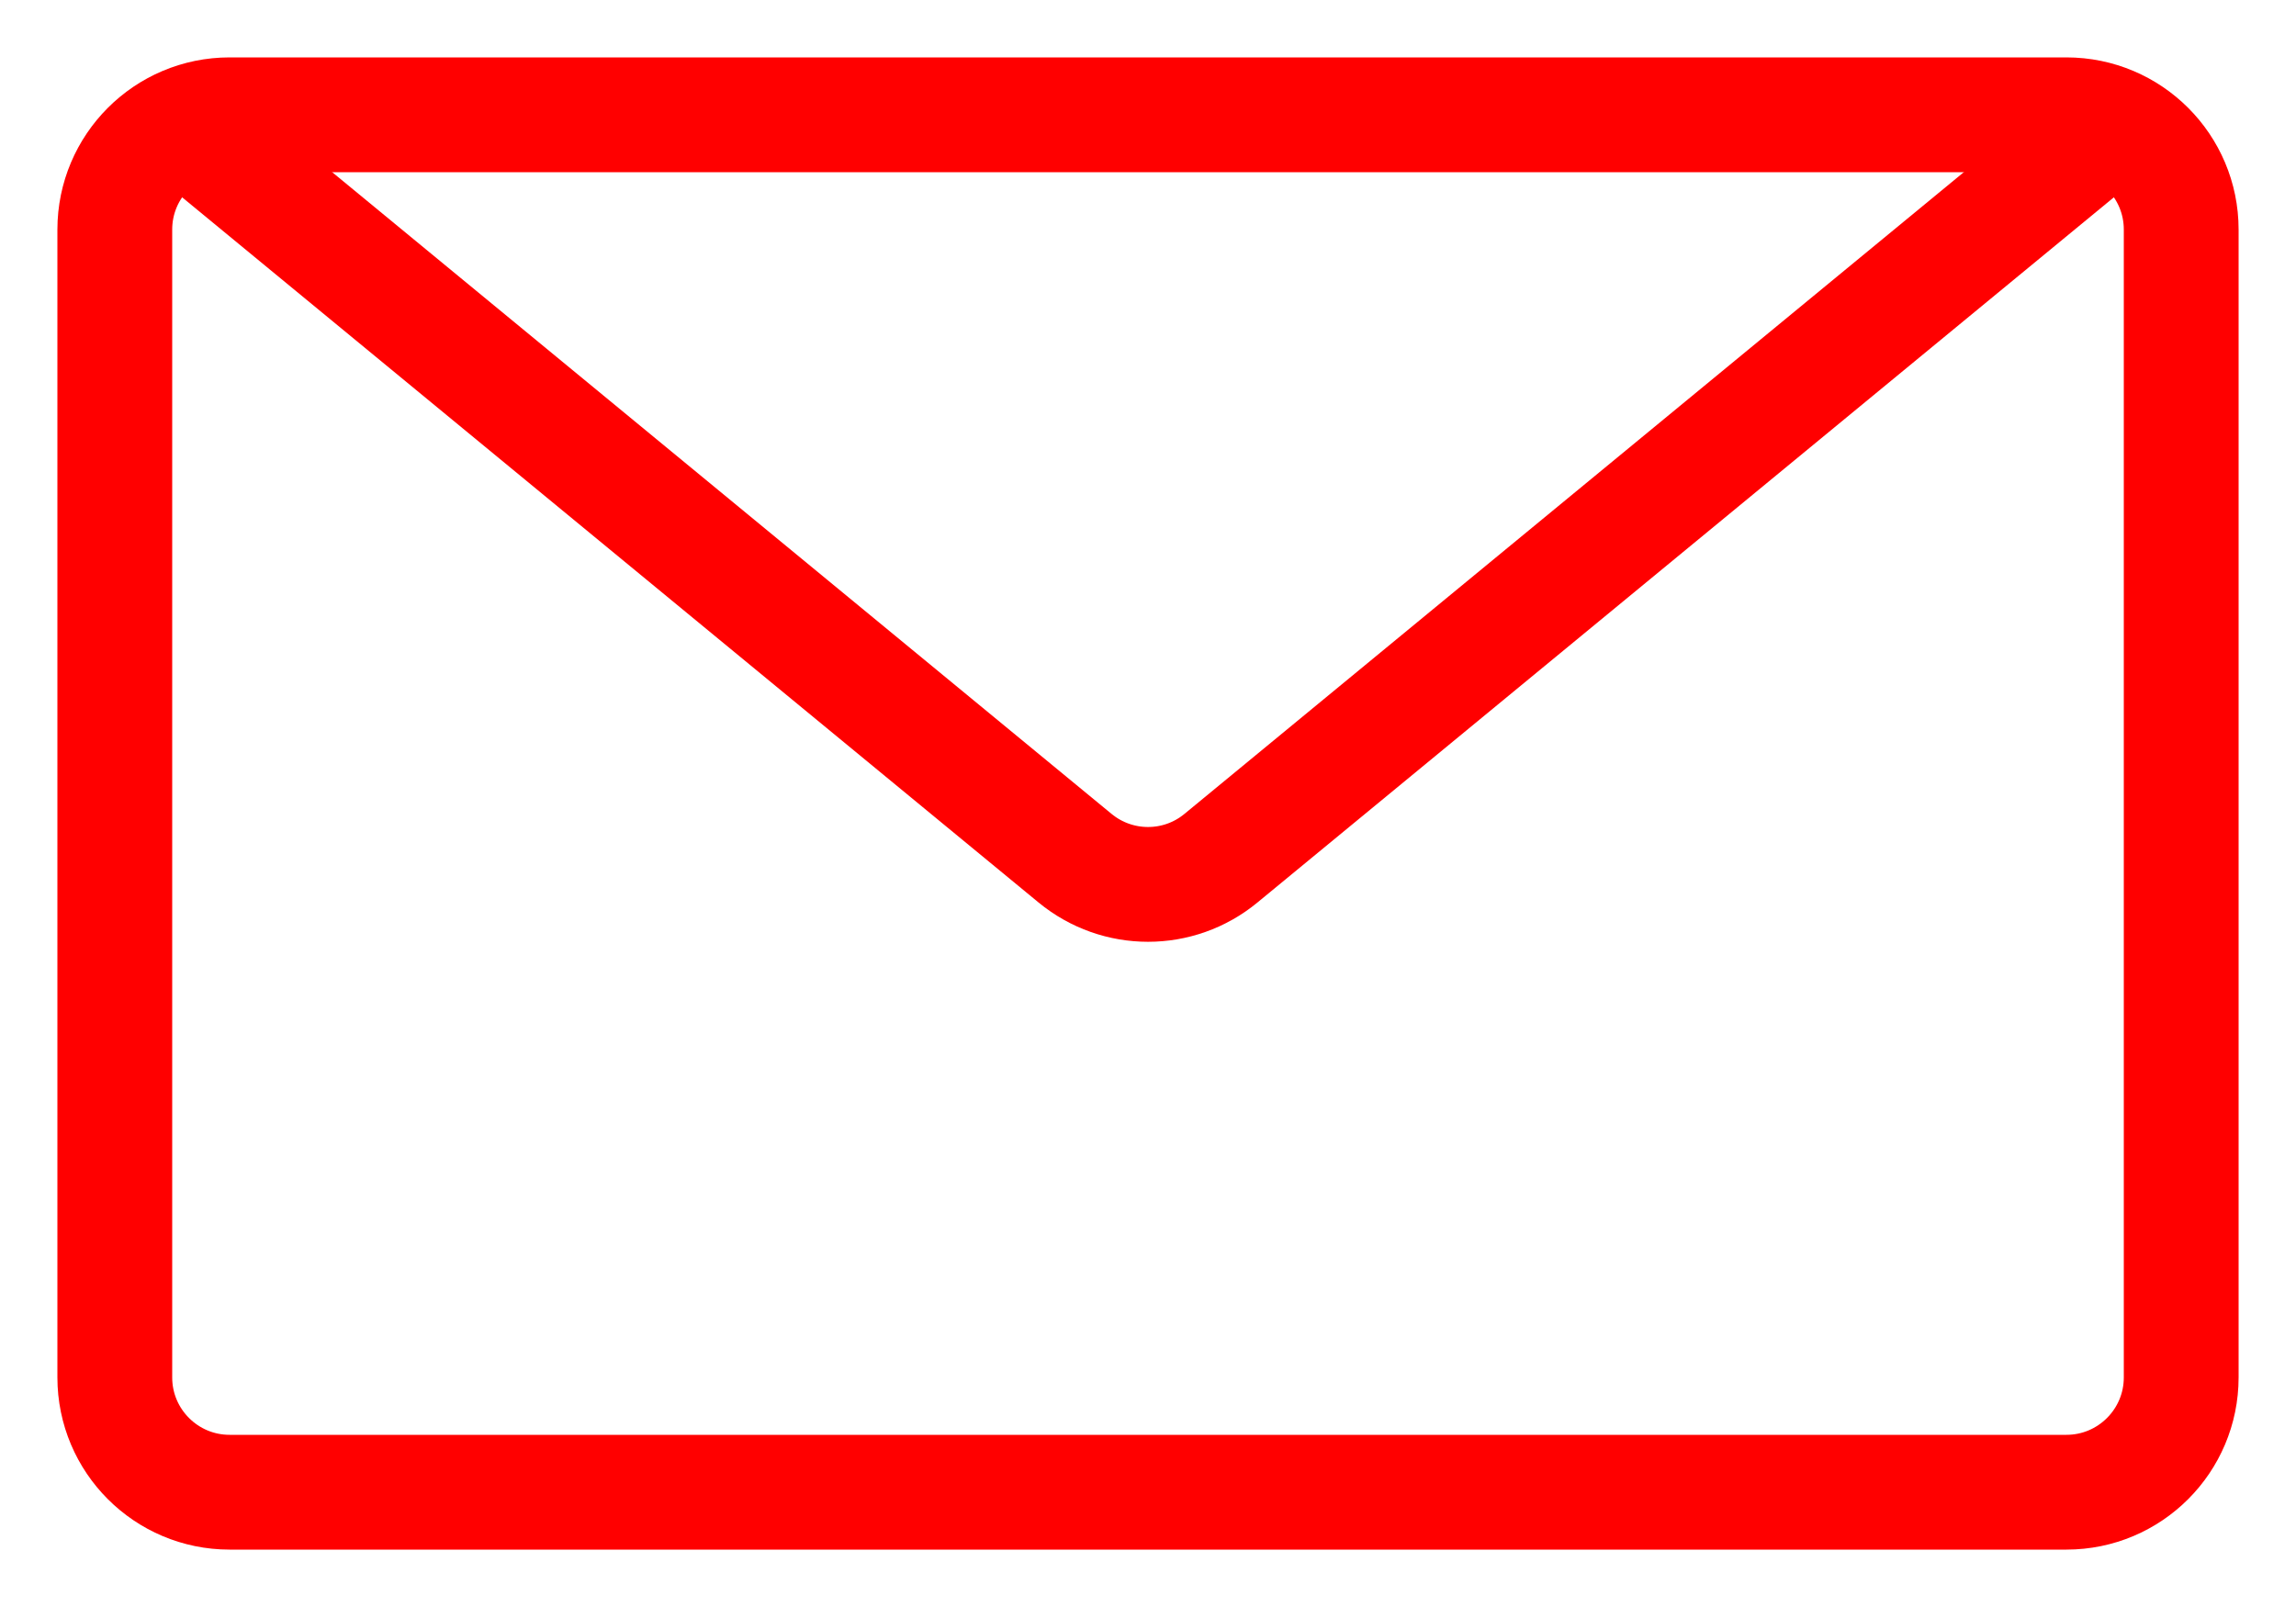 <svg width="20" height="14" viewBox="0 0 20 14" fill="none" xmlns="http://www.w3.org/2000/svg">
<path d="M18 1H2C1.448 1 1 1.448 1 2V12C1 12.552 1.448 13 2 13H18C18.552 13 19 12.552 19 12V2C19 1.448 18.552 1 18 1Z" stroke="#FF0000"/>
<path d="M1.5 1L9.364 7.476C9.734 7.781 10.267 7.781 10.636 7.476L18.5 1" stroke="#FF0000"/>
</svg>
